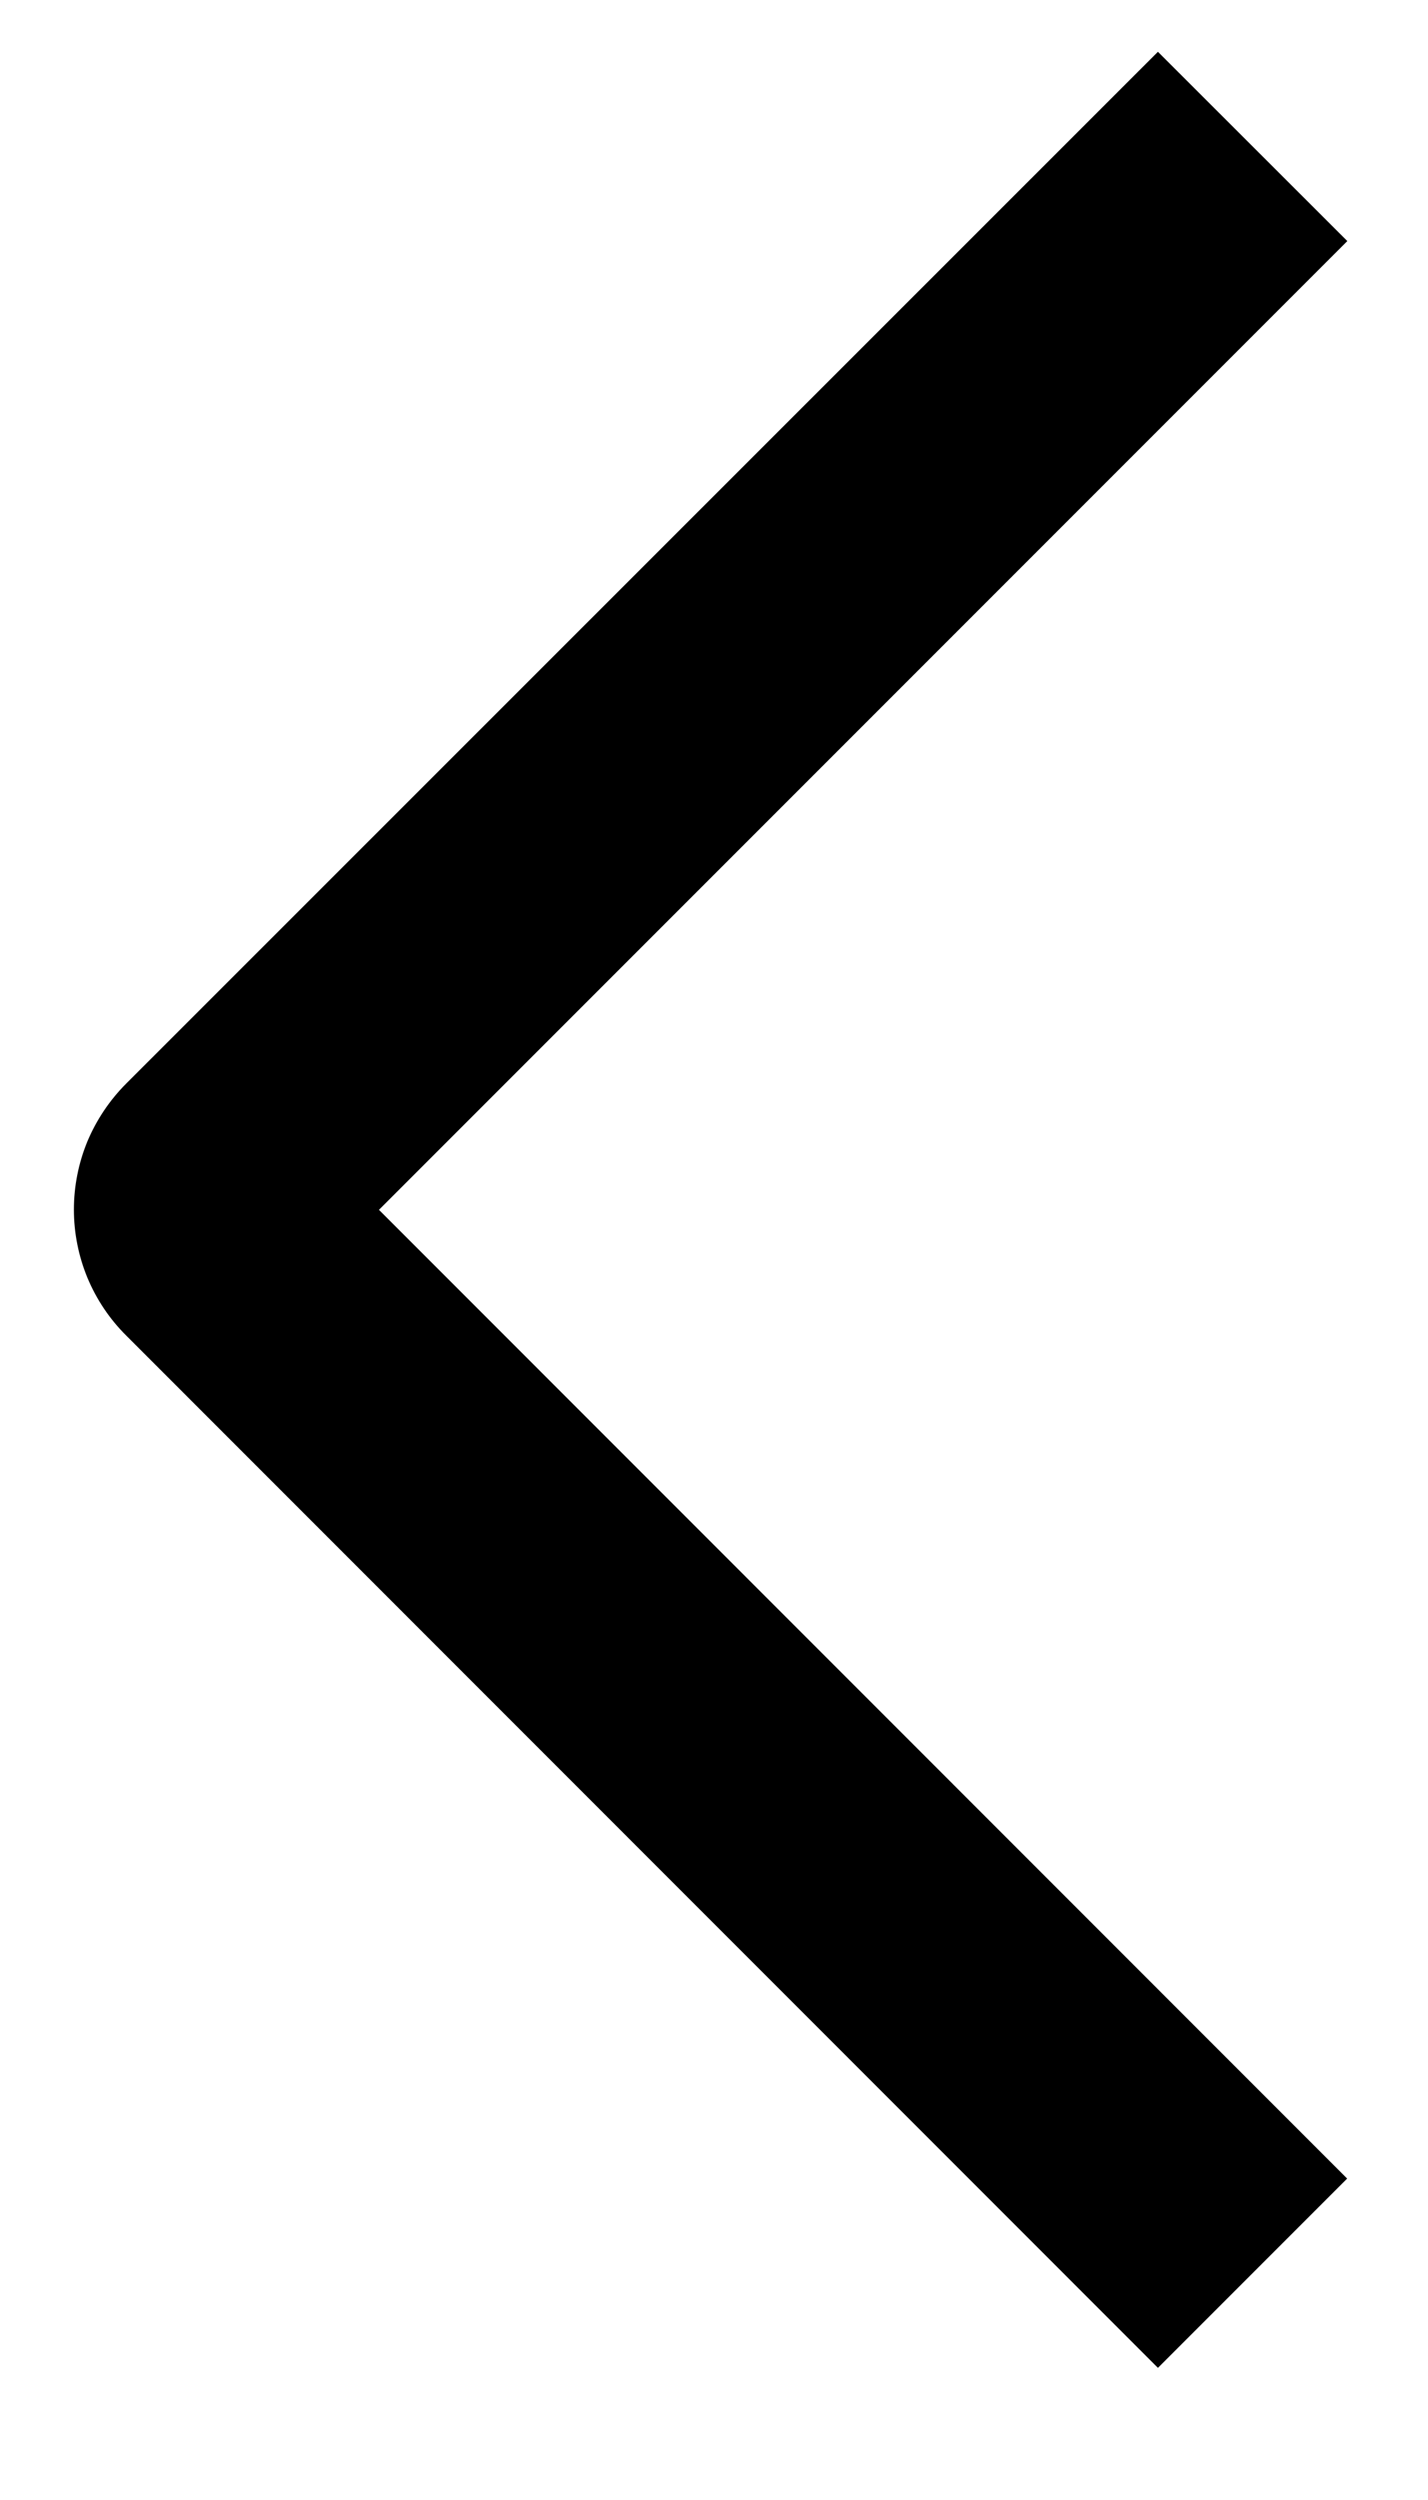 <svg width="8" height="14" viewBox="0 0 8 14" fill="none" xmlns="http://www.w3.org/2000/svg">
<path d="M7.548 1.35L6.487 0.29L0.708 6.067C0.615 6.16 0.541 6.27 0.49 6.391C0.44 6.512 0.414 6.642 0.414 6.774C0.414 6.905 0.44 7.035 0.49 7.156C0.541 7.278 0.615 7.388 0.708 7.48L6.487 13.26L7.547 12.2L2.123 6.775L7.548 1.35Z" fill="black"/>
</svg>
